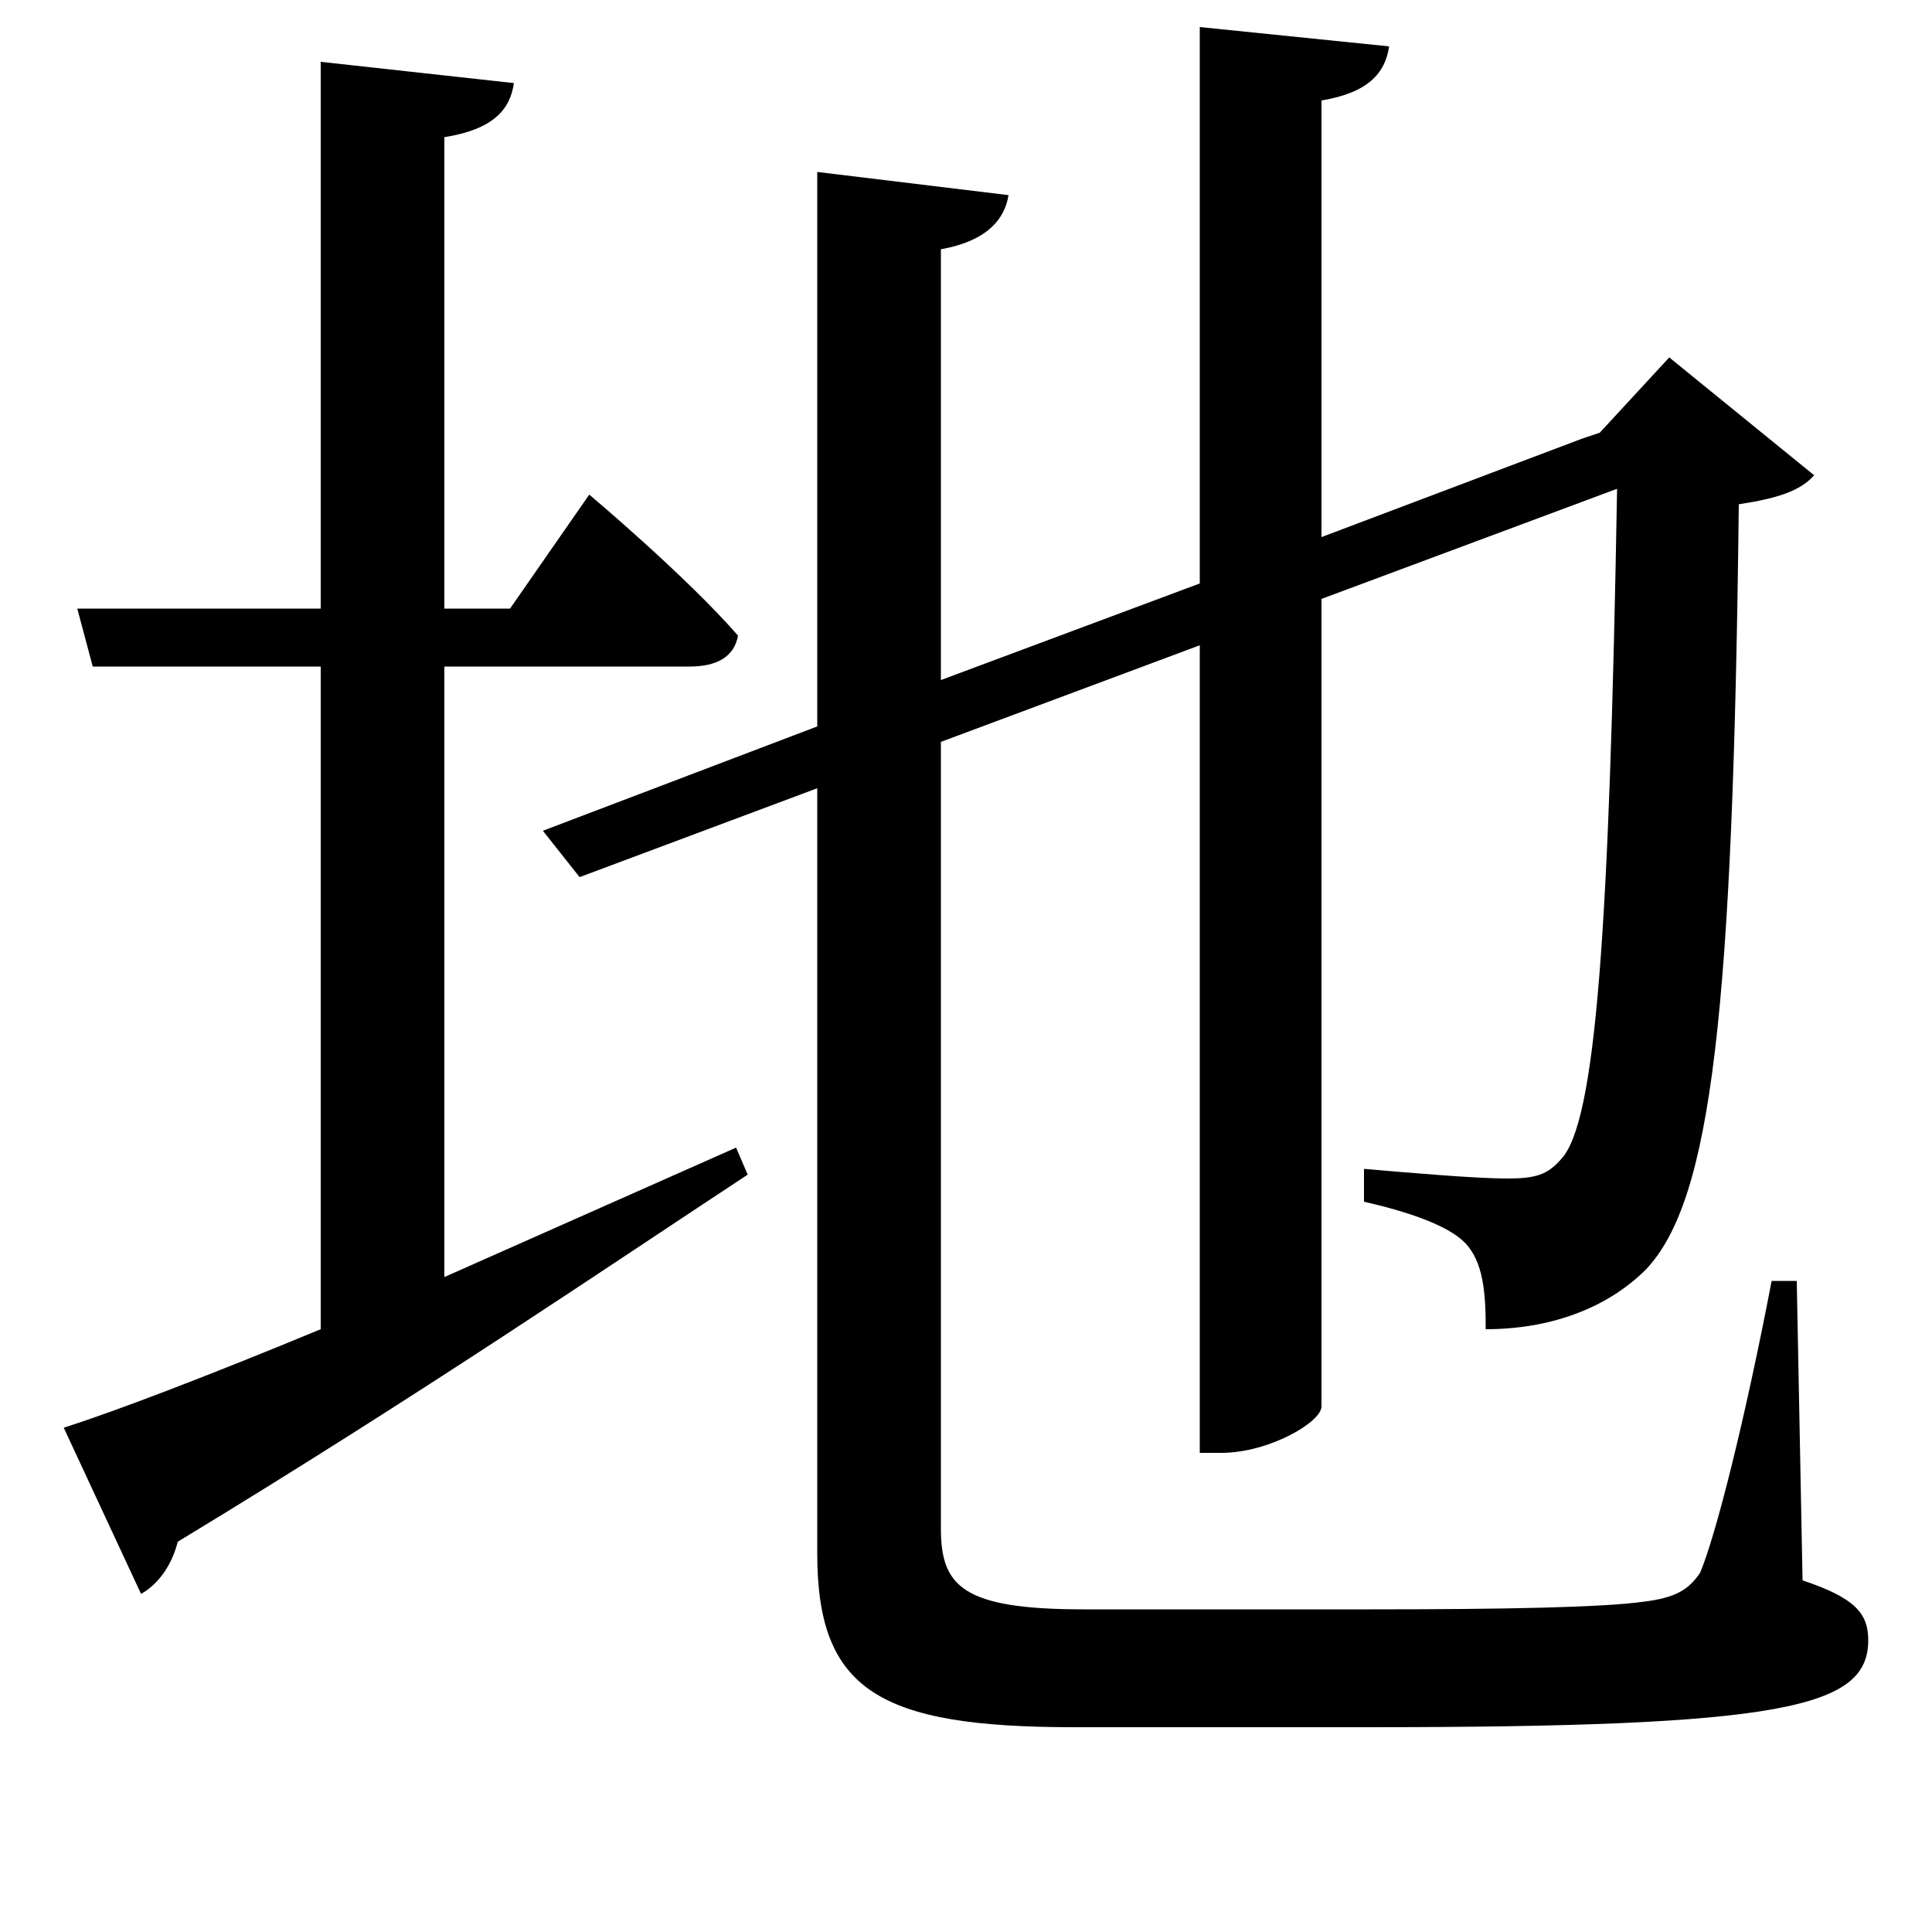 <svg xmlns="http://www.w3.org/2000/svg"
    viewBox="0 0 1000 1000">
  <!--
© 2017-2024 Adobe (http://www.adobe.com/).
Noto is a trademark of Google Inc.
This Font Software is licensed under the SIL Open Font License, Version 1.1. This Font Software is distributed on an "AS IS" BASIS, WITHOUT WARRANTIES OR CONDITIONS OF ANY KIND, either express or implied. See the SIL Open Font License for the specific language, permissions and limitations governing your use of this Font Software.
http://scripts.sil.org/OFL
  -->
<path d="M819 227L684 278 684 52C708 48 717 38 719 24L621 14 621 302 487 352 487 129C510 125 520 114 522 101L423 89 423 376 281 430 300 454 423 408 423 804C423 875 455 894 556 894L707 894C923 894 967 884 967 849 967 835 960 827 933 818L930 663 917 663C903 736 888 795 880 814 874 823 867 827 851 829 830 832 779 833 709 833L561 833C498 833 487 821 487 791L487 384 621 334 621 752 632 752C657 752 684 736 684 728L684 310 837 253C833 483 826 581 808 600 801 608 795 610 780 610 764 610 729 607 706 605L706 622C728 627 749 634 758 643 768 653 769 670 769 688 801 688 831 678 852 657 886 621 897 524 900 261 920 258 932 254 939 246L864 185 828 224ZM33 739L73 825C82 820 89 810 92 798 219 721 317 654 387 608L381 594 230 661 230 345 357 345C371 345 380 340 382 329 355 298 305 256 305 256L264 315 230 315 230 71C255 67 264 57 266 43L166 32 166 315 40 315 48 345 166 345 166 688C108 712 61 730 33 739Z"/>
</svg>